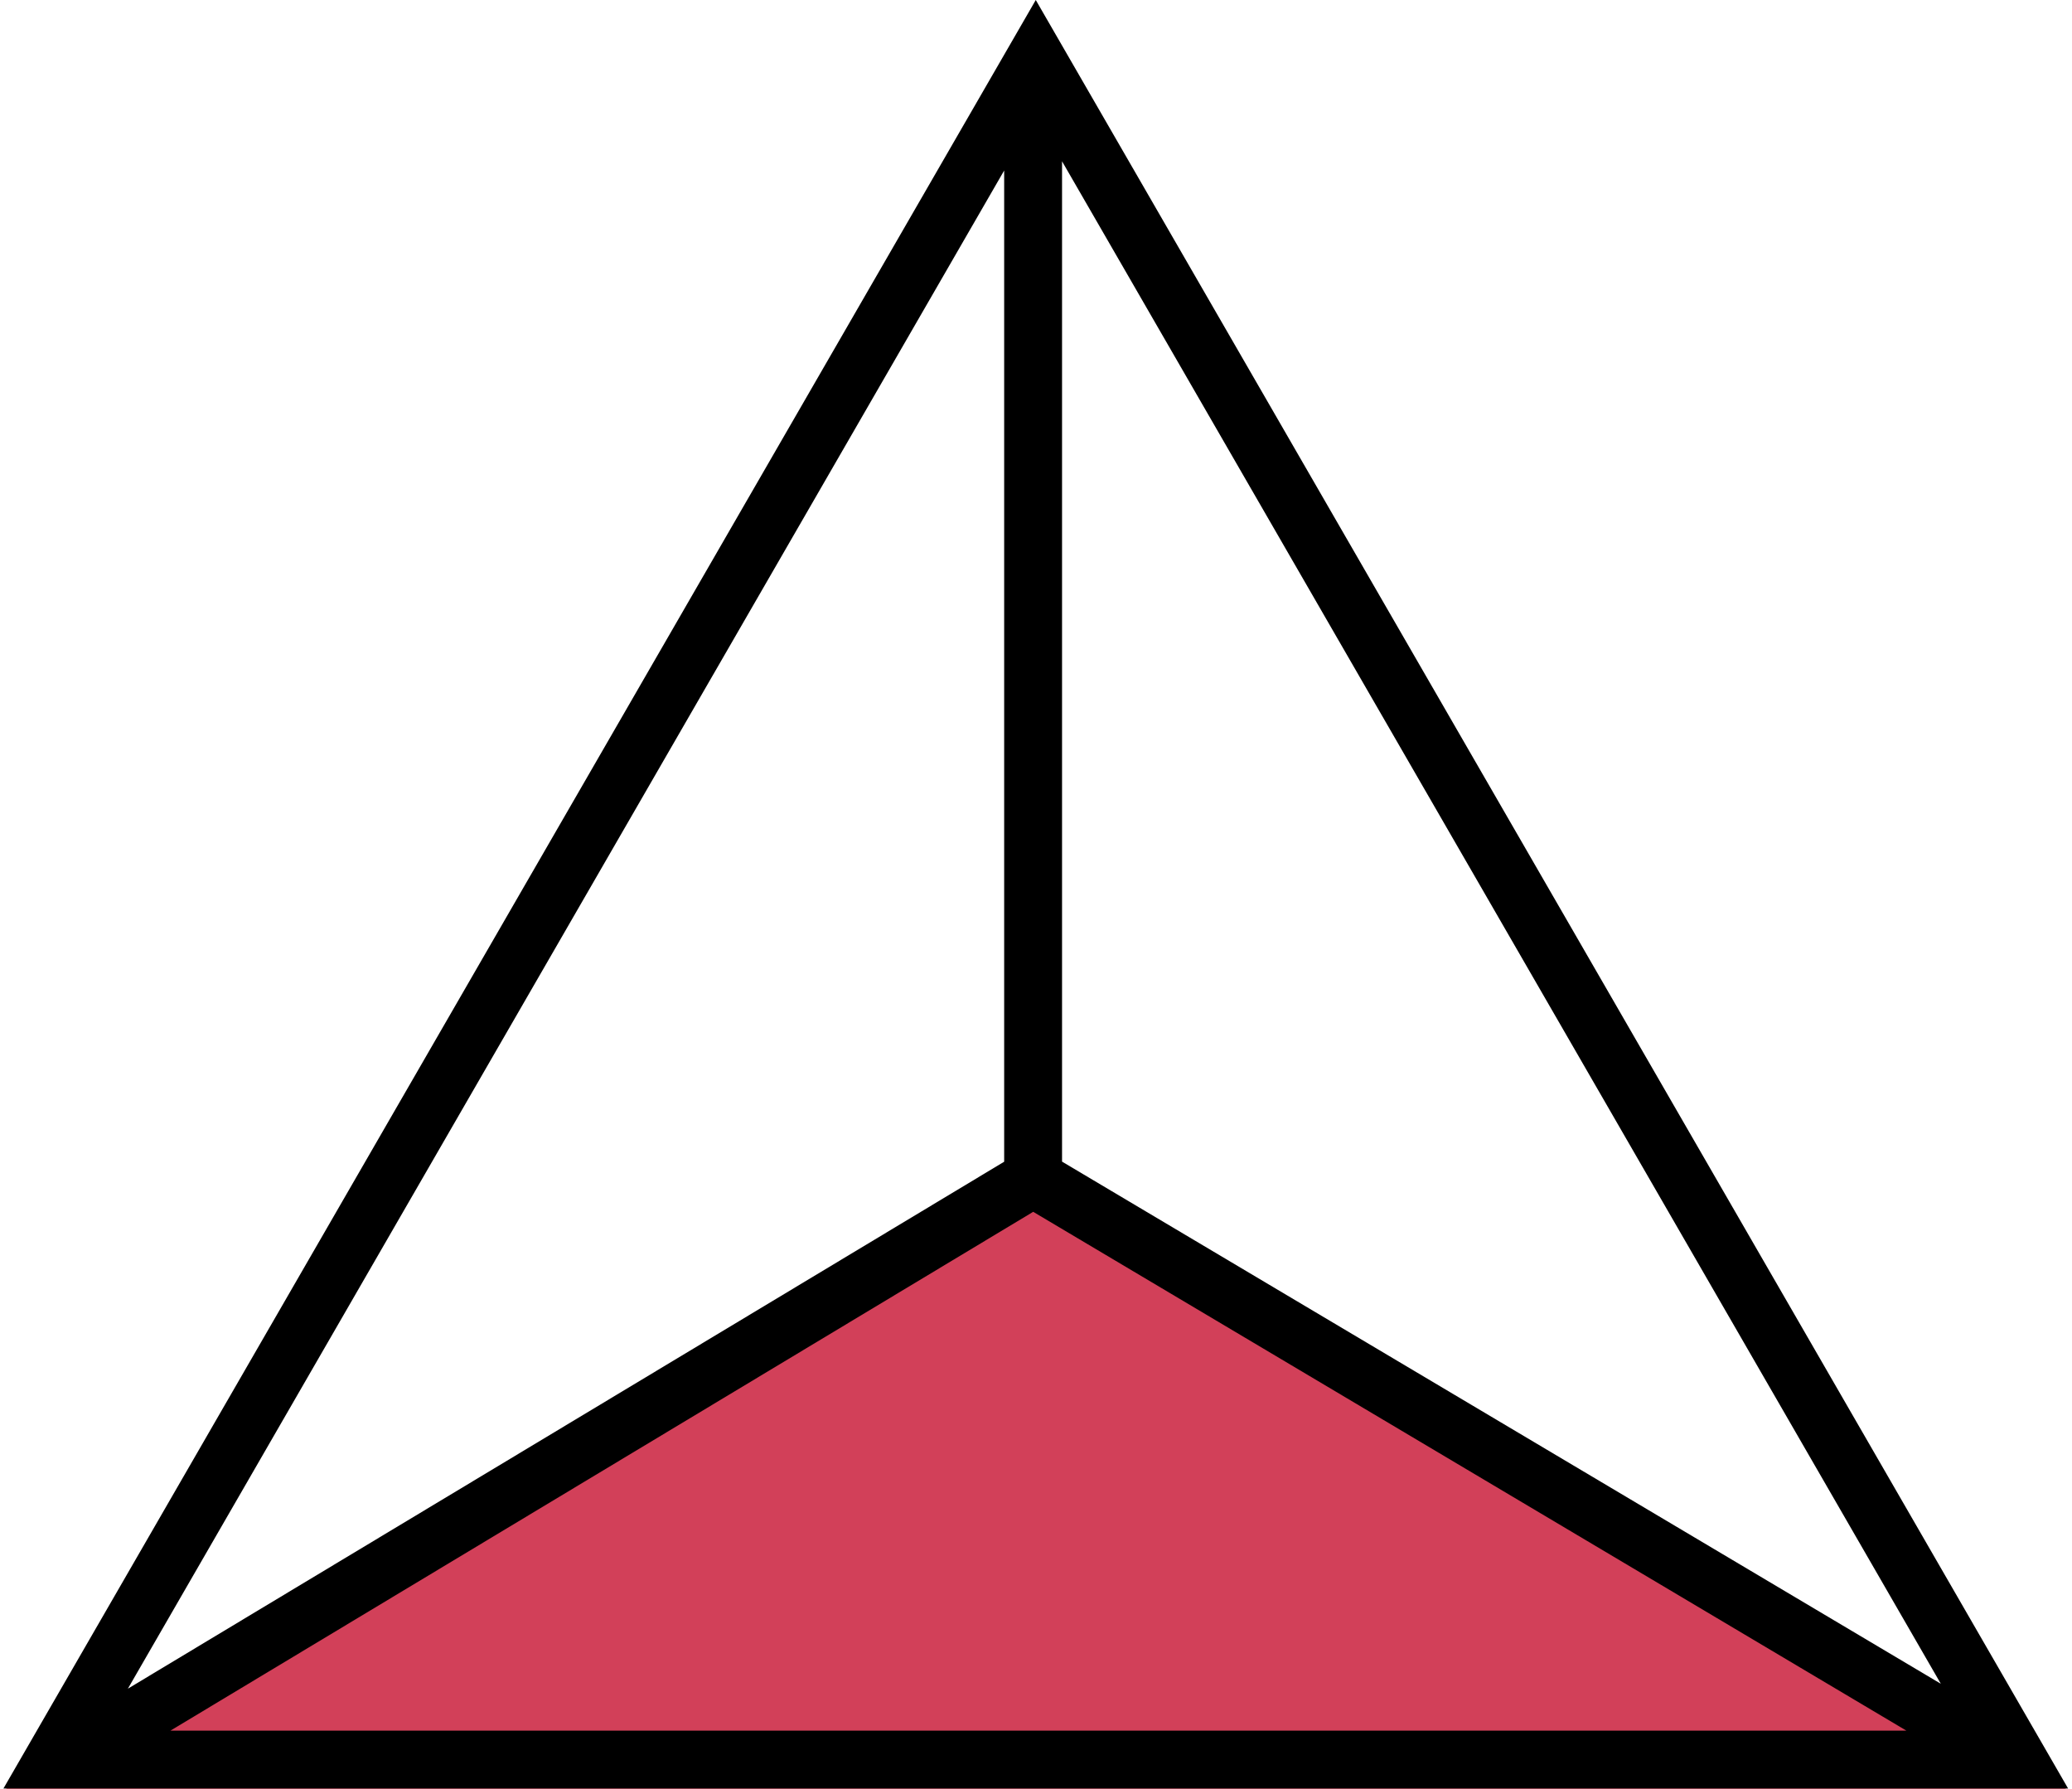 <svg width="358" height="309" viewBox="0 0 358 309" fill="none" xmlns="http://www.w3.org/2000/svg">
<path d="M178.542 202L357 309H1L178.542 202Z" fill="#D24059"/>
<path d="M357.327 308.94H0.594L178.96 0L357.327 308.94ZM29.456 298.94H329.376L178.515 209.324L29.456 298.94ZM22.095 291.697L173.5 200.672V29.455L22.095 291.697ZM183.5 200.654L335.335 290.849L183.5 27.862V200.654Z" fill="black"/>
</svg>
